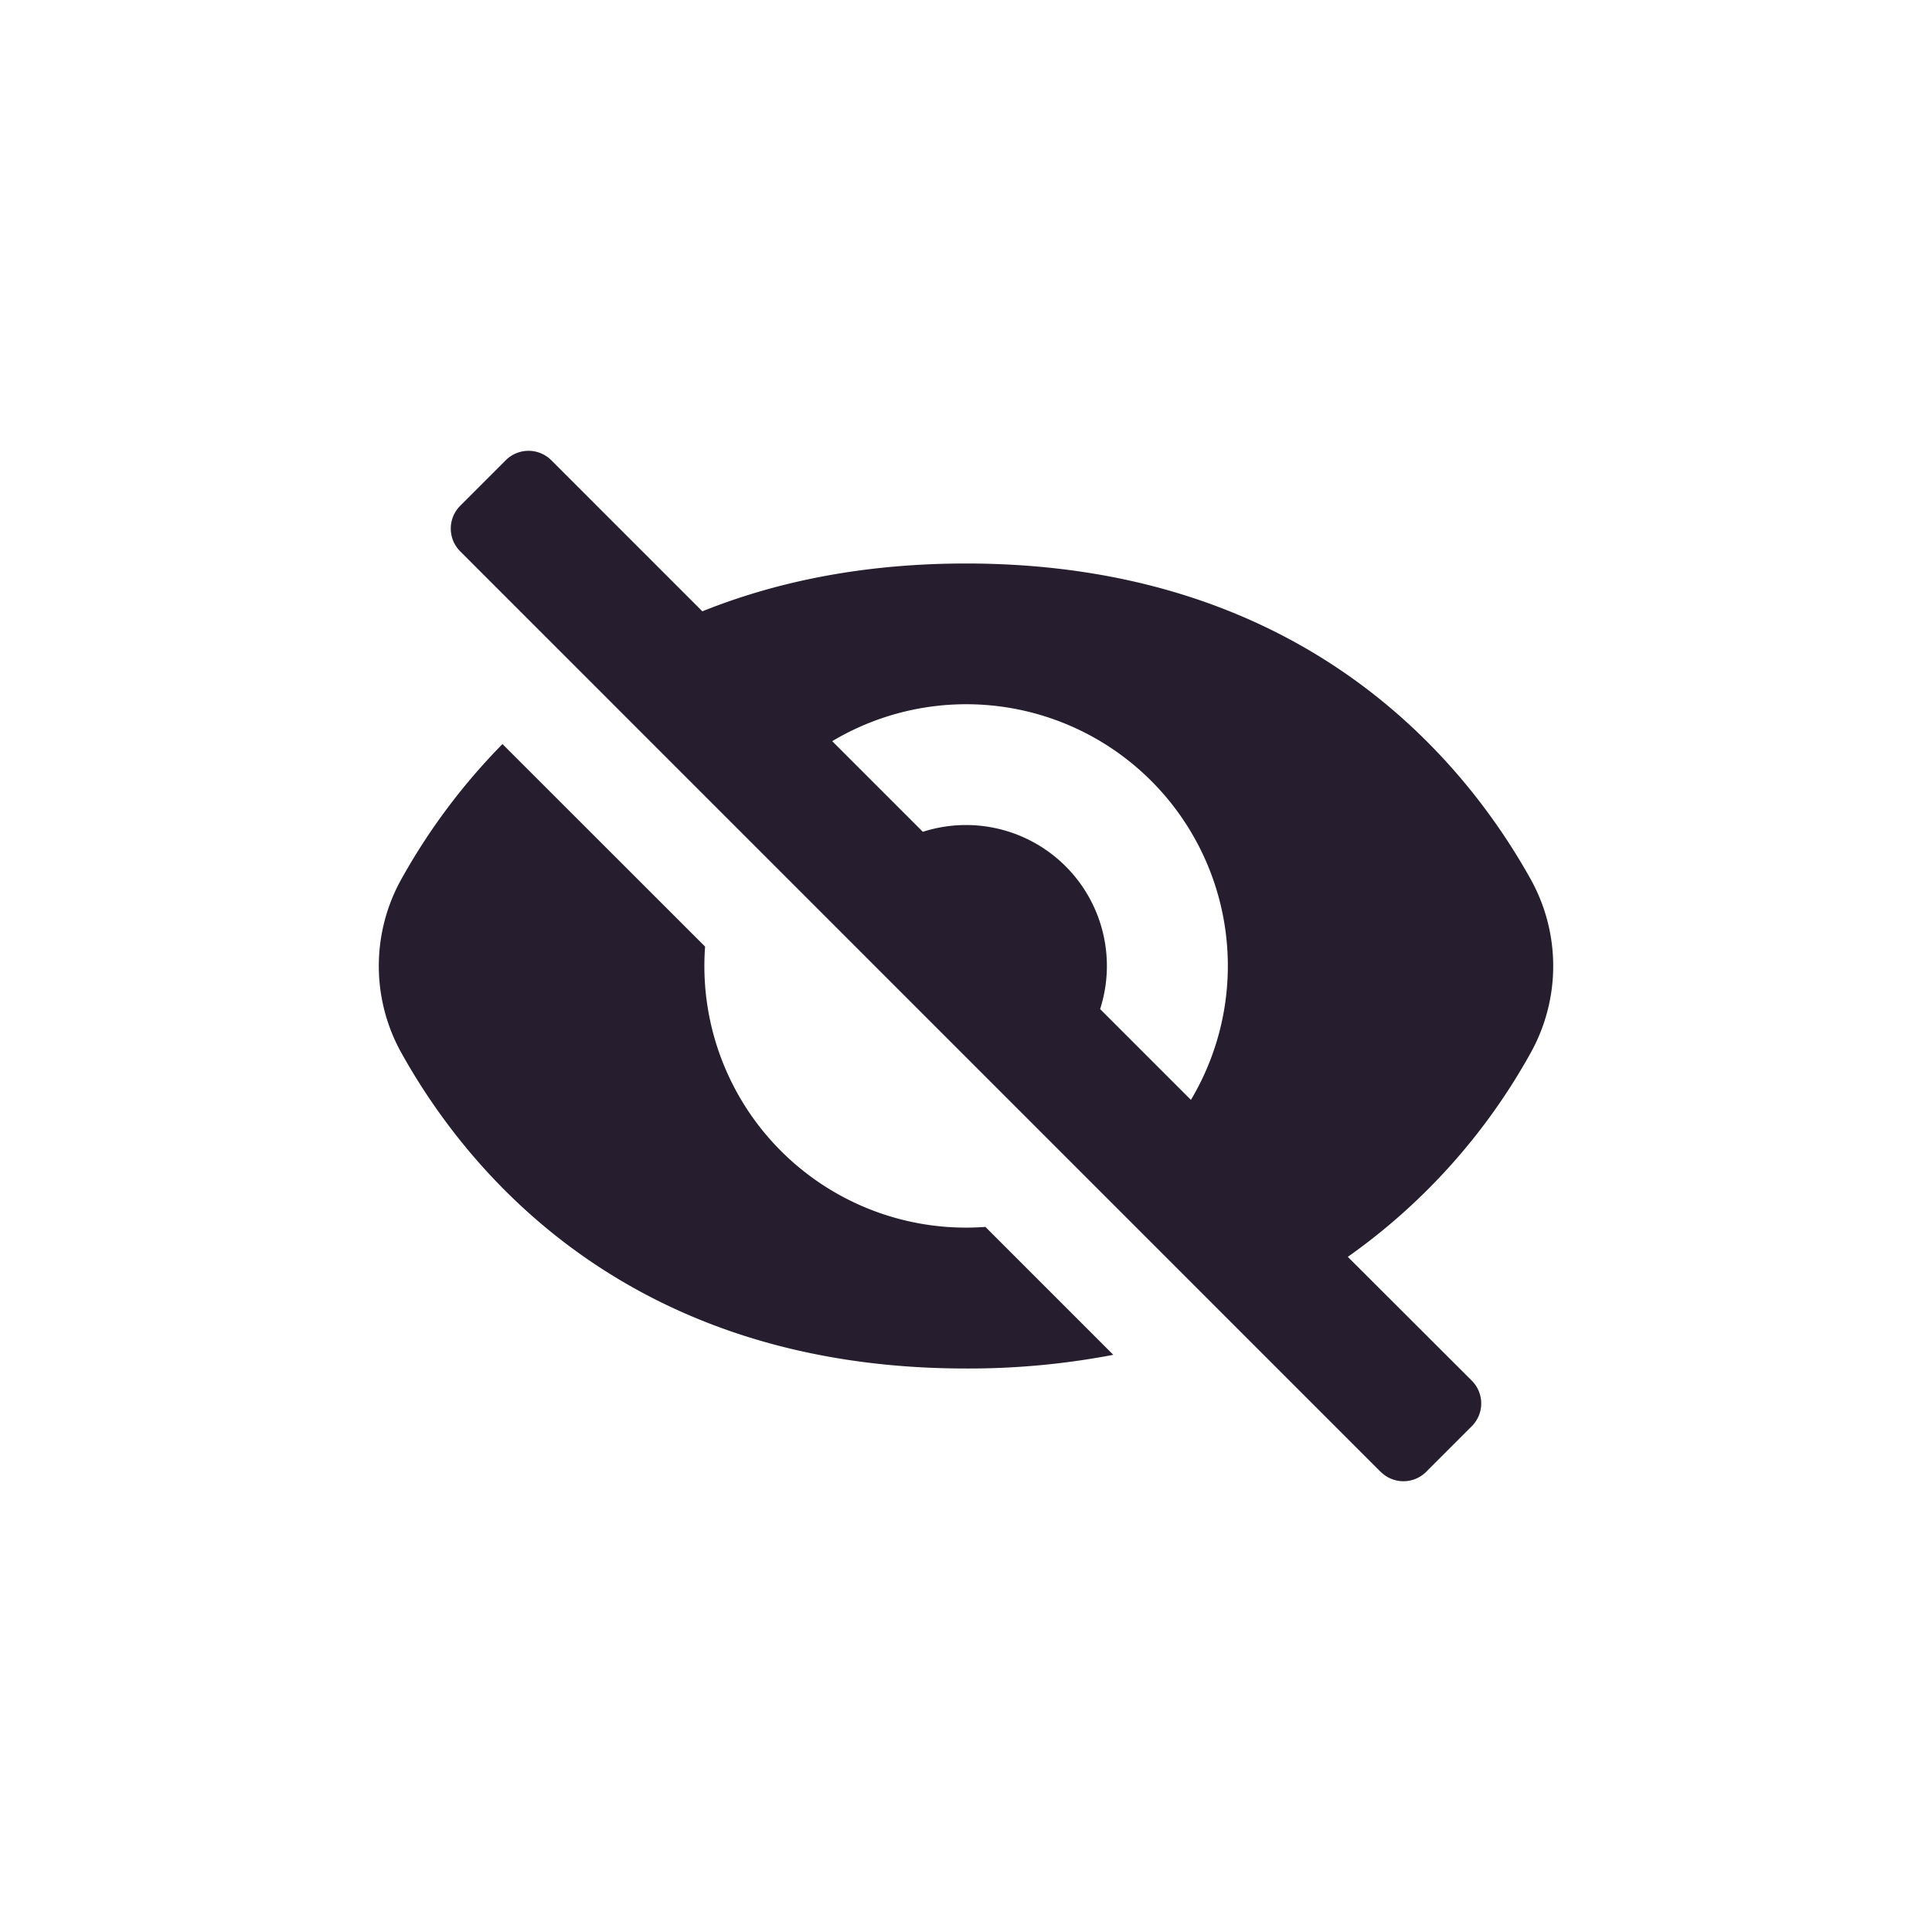 <svg width="24" height="24" fill="none" xmlns="http://www.w3.org/2000/svg"><path fill-rule="evenodd" clip-rule="evenodd" d="M17.151 18.283a.4.4 0 0 0 .566 0l.566-.566a.4.4 0 0 0 0-.566l-1.54-1.538a7.622 7.622 0 0 0 2.265-2.522 2.219 2.219 0 0 0 0-2.181C18.185 9.438 16.19 7 12 7c-1.29 0-2.372.231-3.275.594L6.848 5.717a.4.4 0 0 0-.565 0l-.566.566a.4.4 0 0 0 0 .566L17.15 18.283Zm-5.687-7.95-1.126-1.126a3.25 3.25 0 0 1 4.456 4.456l-1.128-1.128a1.75 1.75 0 0 0-2.202-2.202Zm-5.222-1.09 2.517 2.516a3.25 3.25 0 0 0 3.482 3.482l1.589 1.589A9.538 9.538 0 0 1 12 17c-4.19 0-6.186-2.438-7.008-3.91a2.218 2.218 0 0 1 0-2.18 7.786 7.786 0 0 1 1.25-1.667Z" fill="#261E2F"/></svg>
